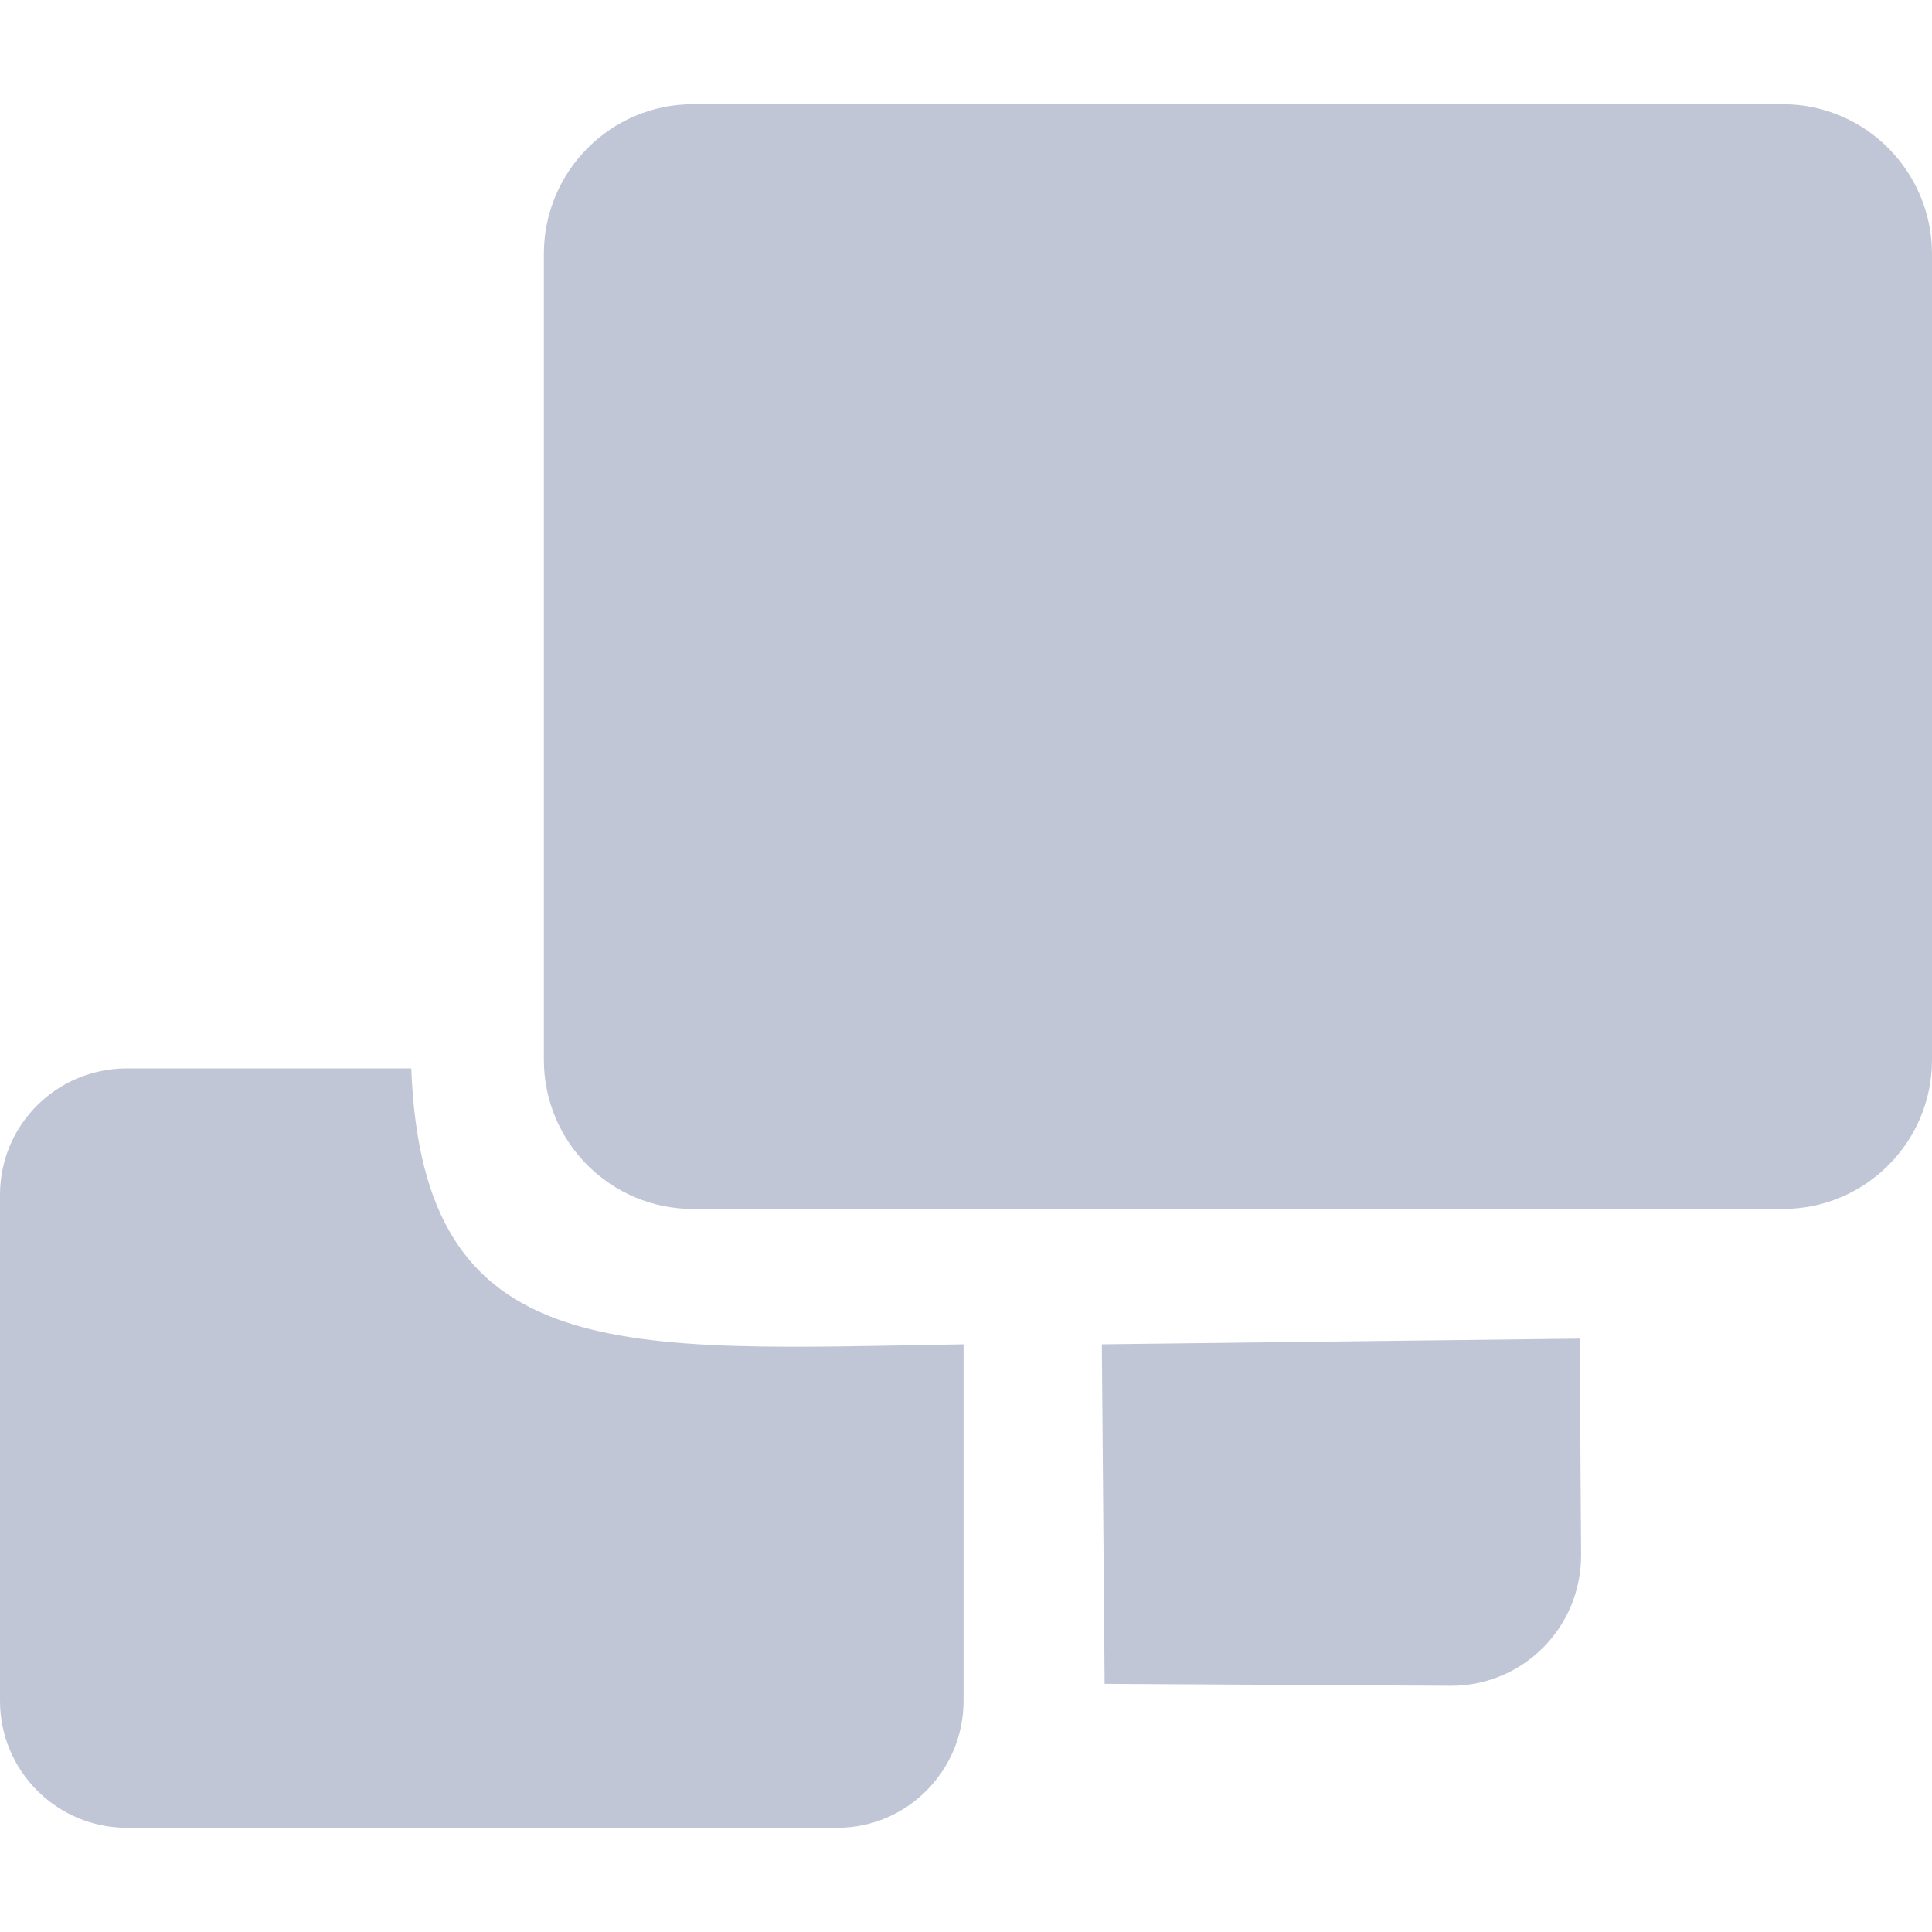 
<svg xmlns="http://www.w3.org/2000/svg" xmlns:xlink="http://www.w3.org/1999/xlink" width="16px" height="16px" viewBox="0 0 16 16" version="1.1">
<g id="surface1">
<path style=" stroke:none;fill-rule:evenodd;fill:#c1c6d6;fill-opacity:1;" d="M 5.738 0.863 L 14.766 0.863 C 15.445 0.863 16 1.418 16 2.102 L 16 8.777 C 16 9.461 15.445 10.012 14.766 10.012 L 5.738 10.012 C 5.059 10.012 4.504 9.461 4.504 8.777 L 4.504 2.102 C 4.504 1.418 5.059 0.863 5.738 0.863 Z M 1.051 8.848 L 3.406 8.848 C 3.5 11.34 5.145 11.18 7.98 11.133 L 7.98 14.086 C 7.98 14.664 7.512 15.137 6.934 15.137 L 1.051 15.137 C 0.469 15.137 0 14.664 0 14.086 L 0 9.895 C 0 9.316 0.469 8.848 1.051 8.848 Z M 9.125 11.133 L 9.148 13.945 L 12.008 13.961 C 12.613 13.965 13.098 13.477 13.094 12.871 L 13.082 11.086 Z M 9.125 11.133 "/>
</g>
</svg>
